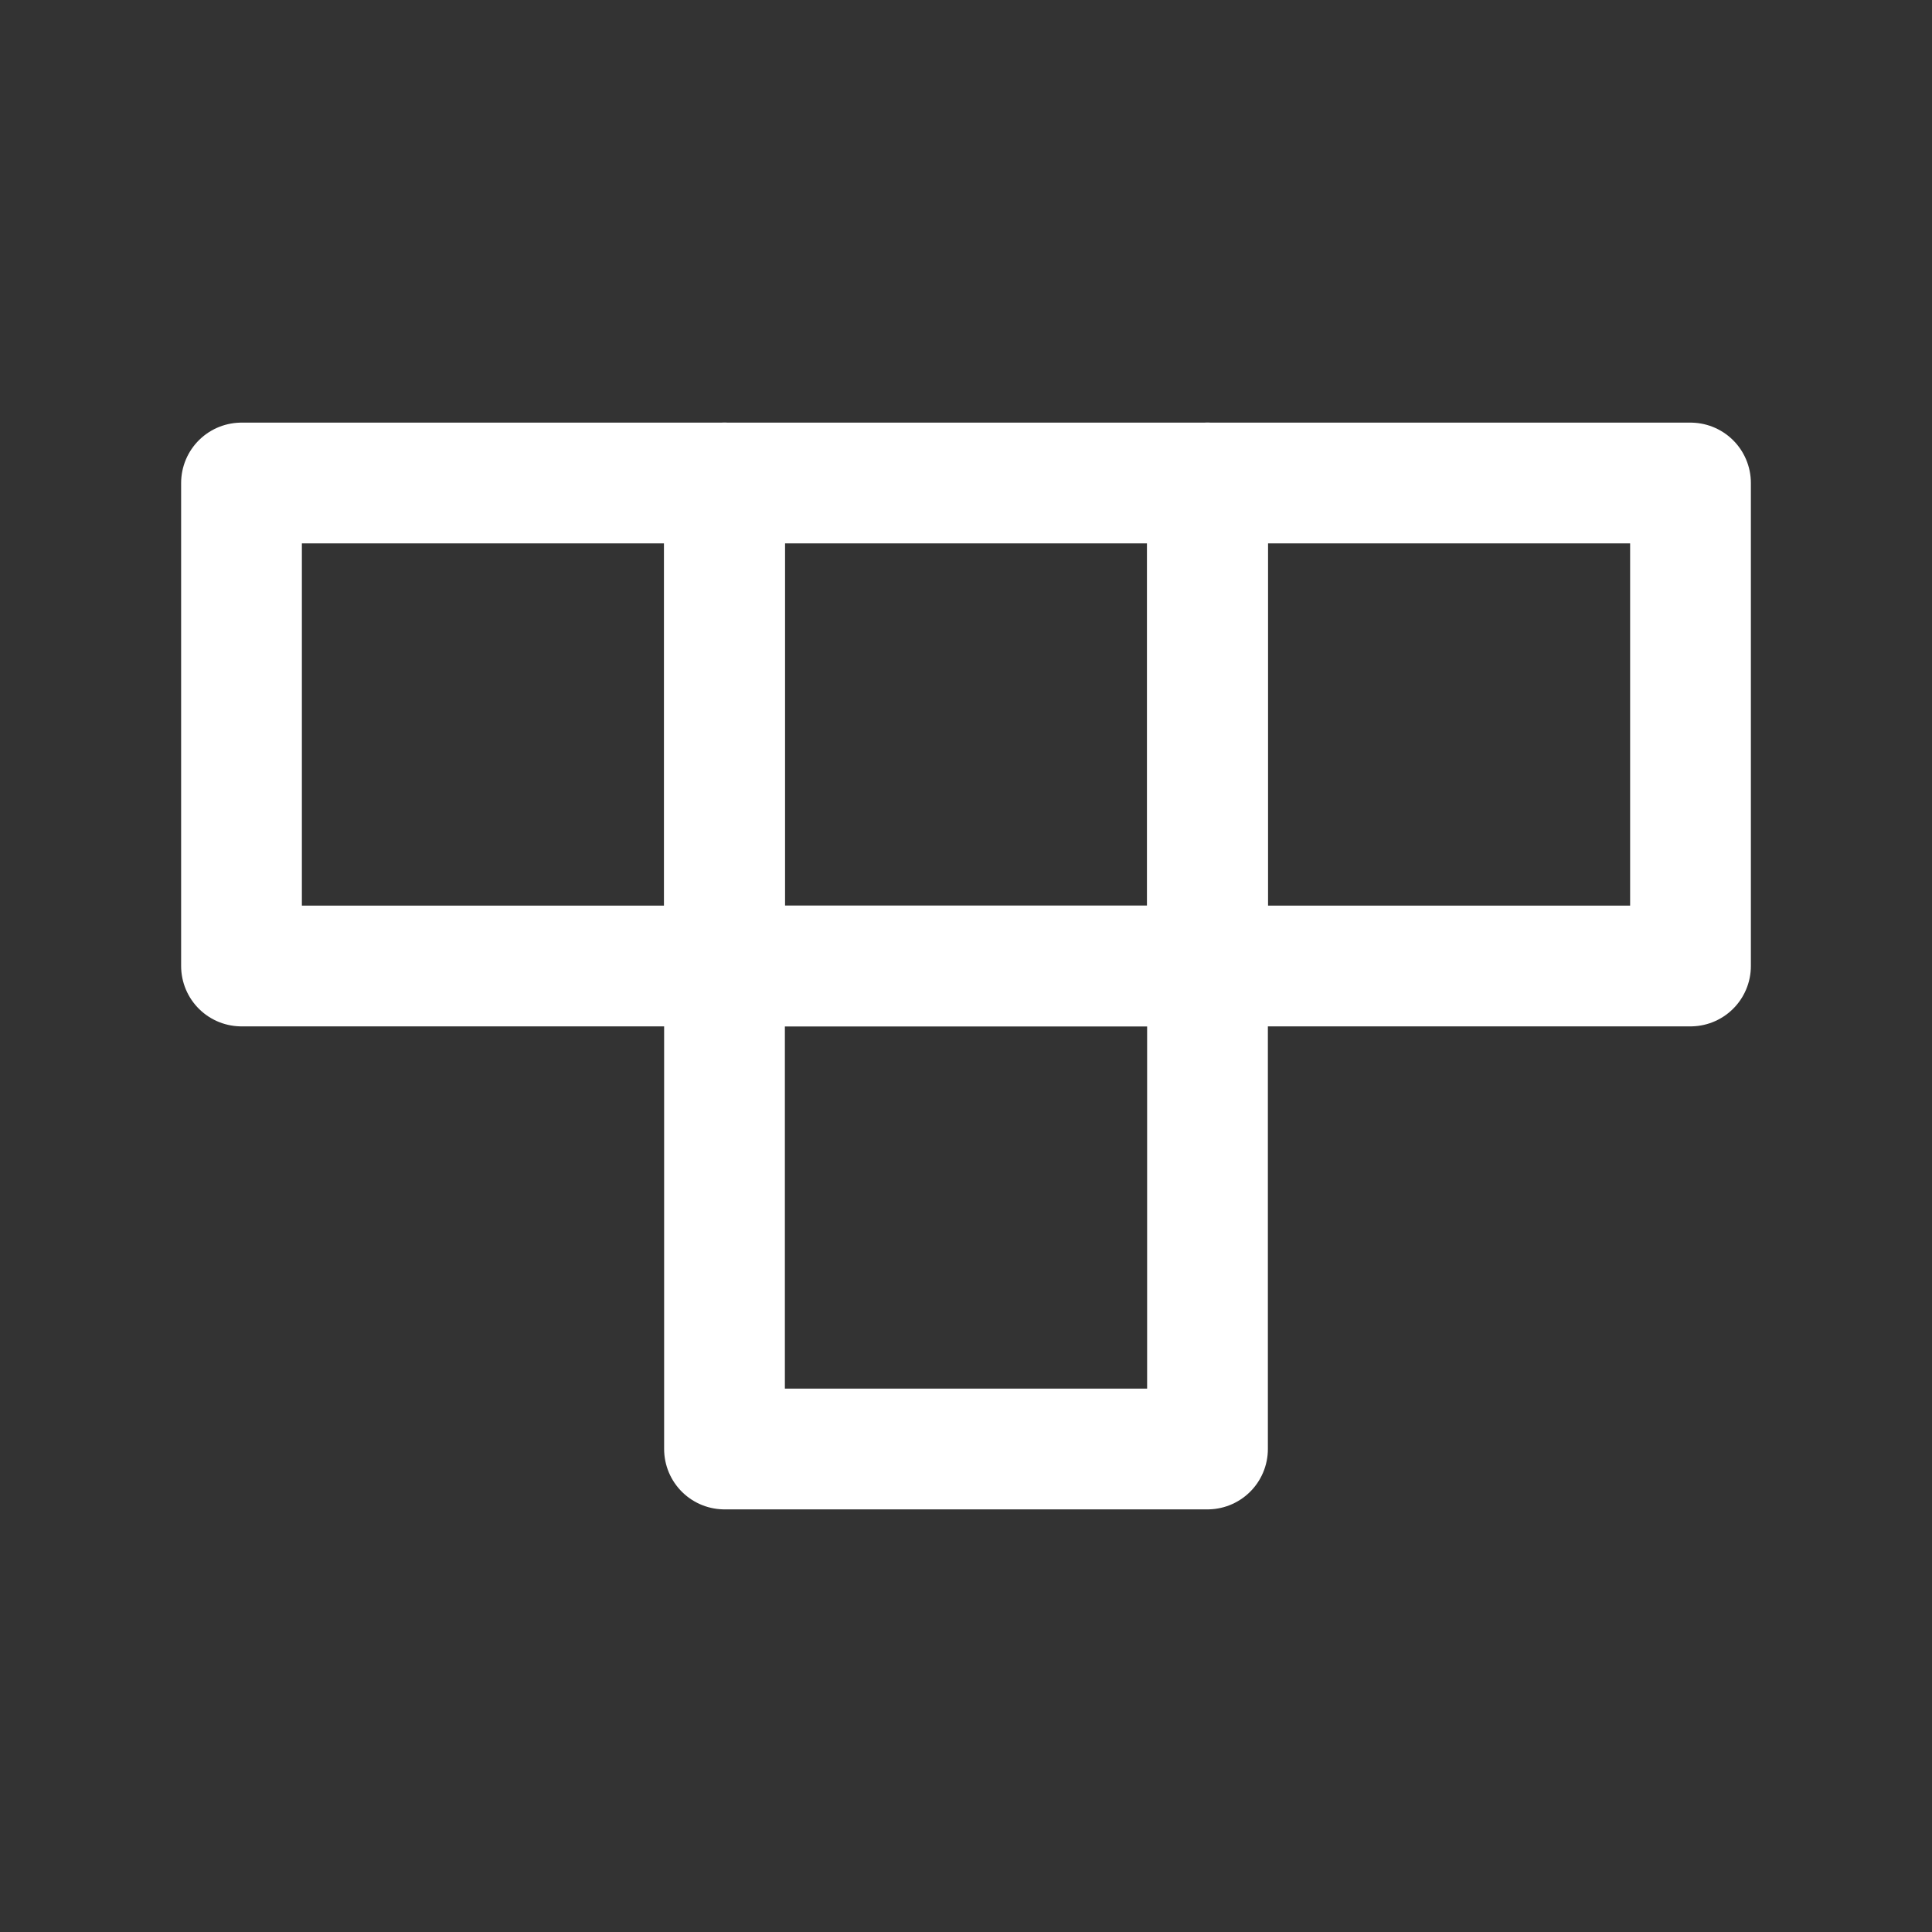 <?xml version="1.0" encoding="UTF-8"?><svg width="32" height="32" viewBox="0 0 48 48" fill="none" xmlns="http://www.w3.org/2000/svg"><rect x="0" y="0" width="48" height="48" fill="#333333" stroke="none"/><path d="M6 12H18V24H6V12Z" fill="none" stroke="#ffffff" stroke-width="3" stroke-linecap="round" stroke-linejoin="round"/><path d="M18 12H30V24H18V12Z" fill="none" stroke="#ffffff" stroke-width="3" stroke-linecap="round" stroke-linejoin="round"/><path d="M30 12H42V24H30V12Z" fill="none" stroke="#ffffff" stroke-width="3" stroke-linecap="round" stroke-linejoin="round"/><path d="M18 24H30V36H18V24Z" fill="none" stroke="#ffffff" stroke-width="3" stroke-linecap="round" stroke-linejoin="round"/></svg>